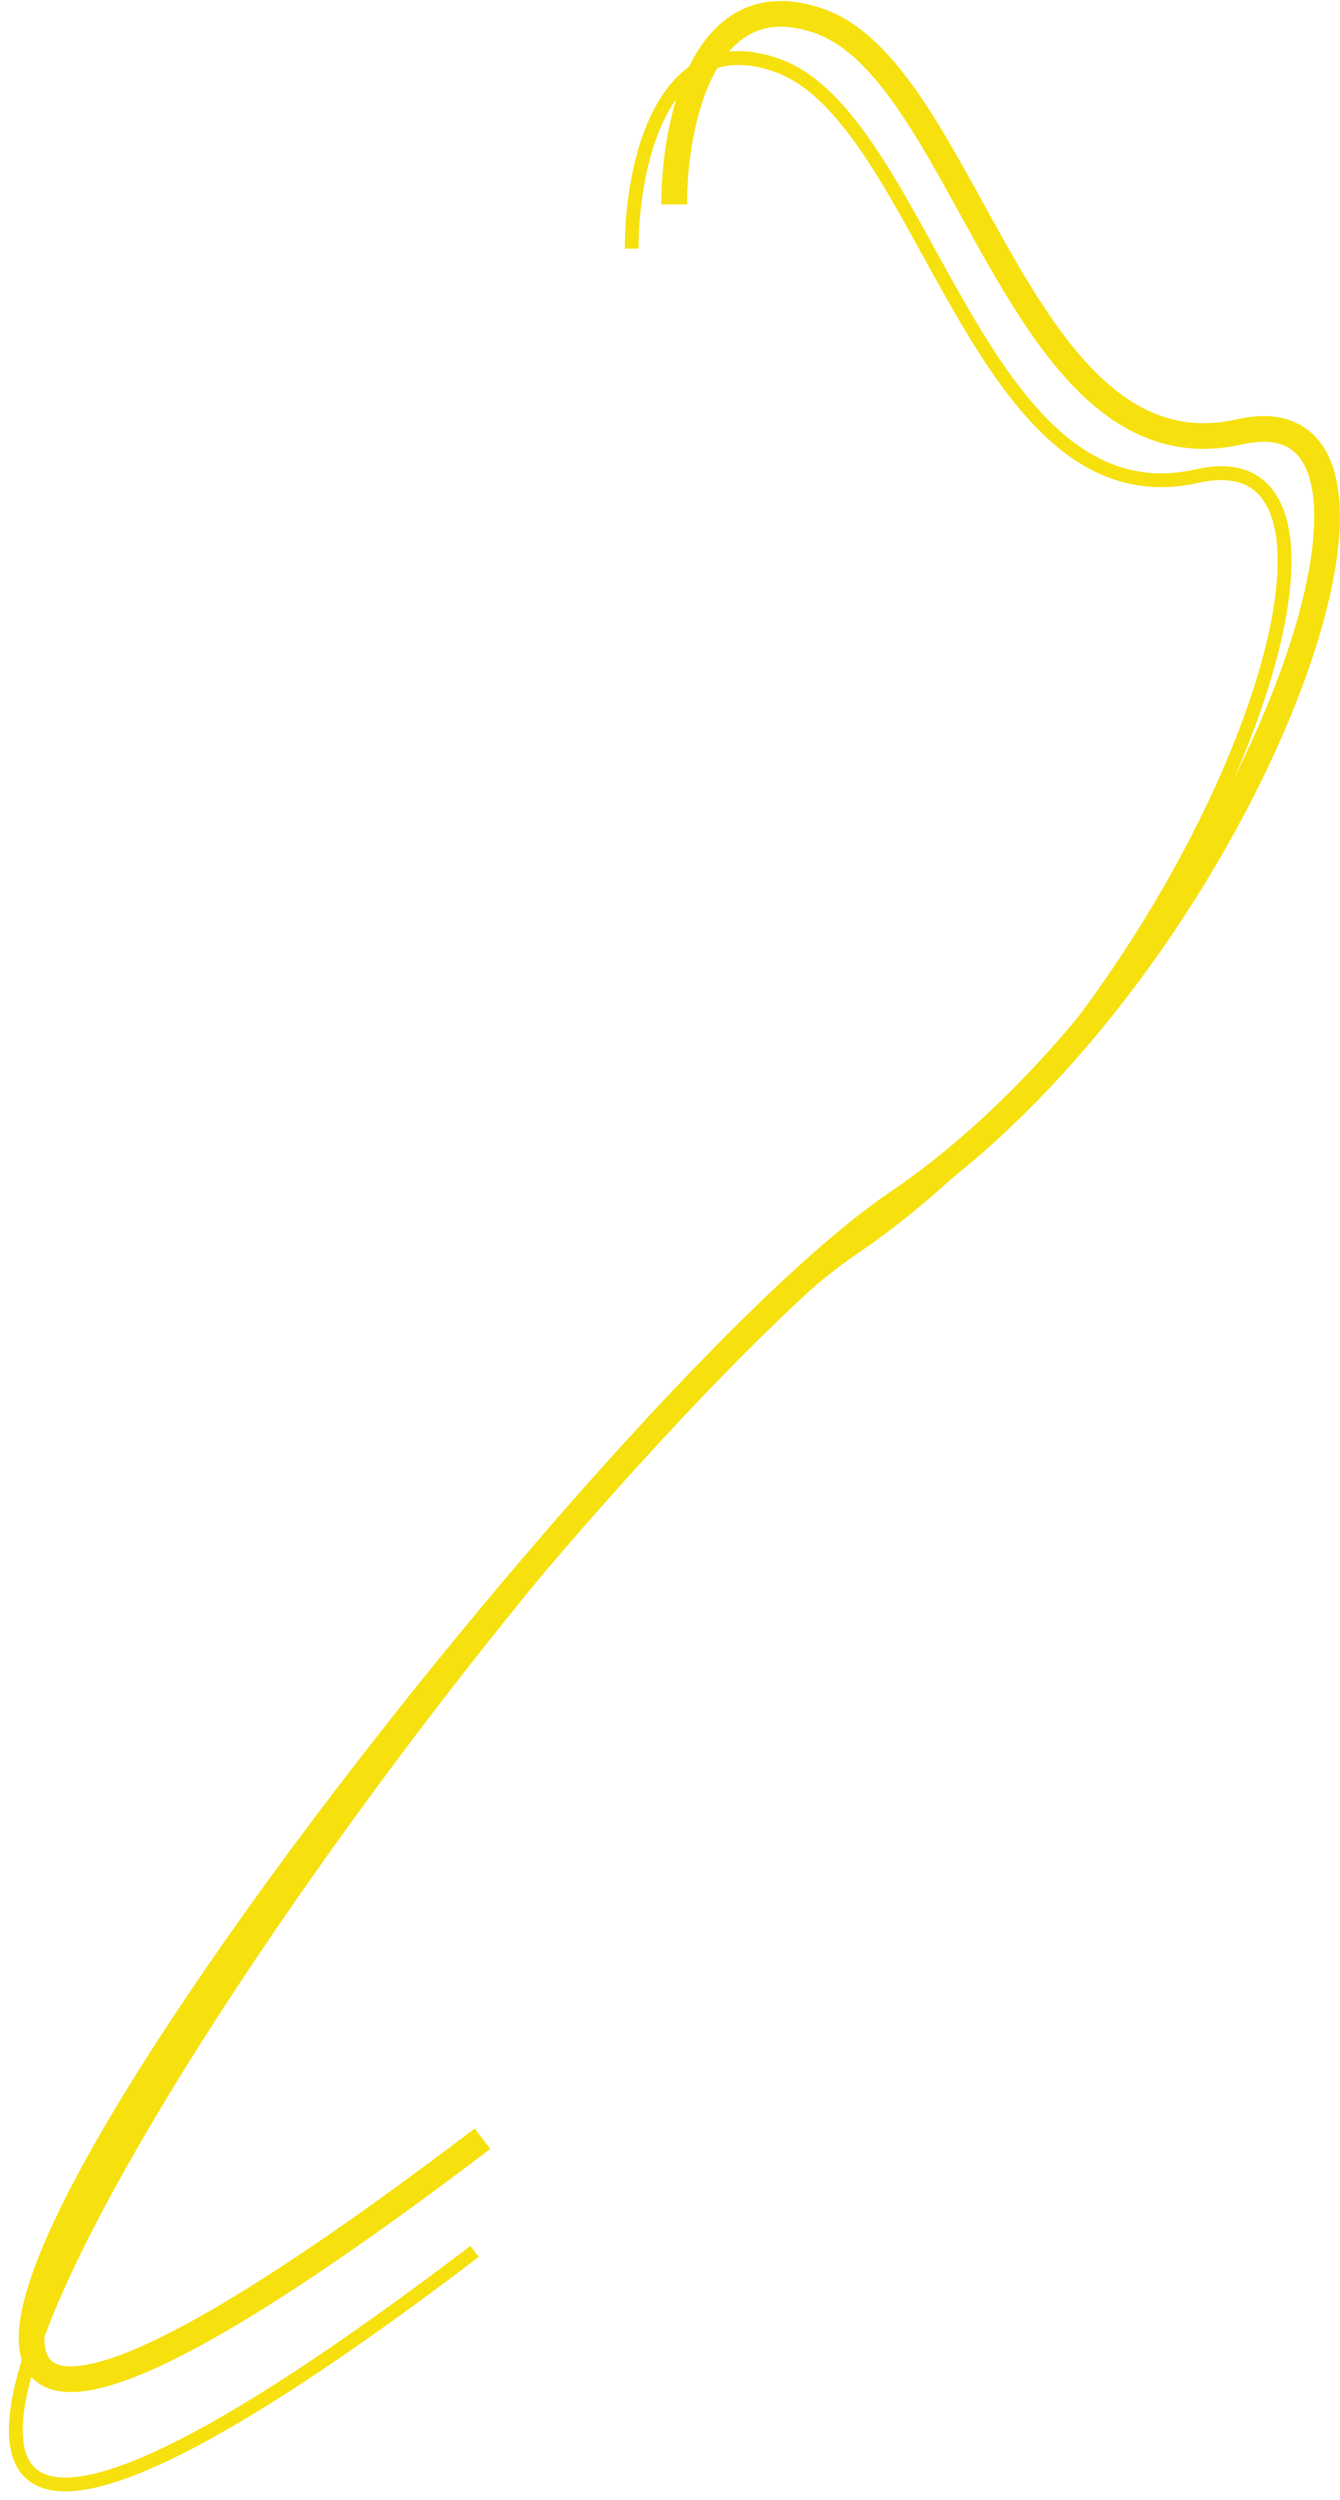 <svg width="678" height="1264" viewBox="0 0 678 1264" fill="none" xmlns="http://www.w3.org/2000/svg">
<path d="M341.136 103.362C340.969 63.528 355.536 -10.738 415.136 10.862C489.636 37.862 516.636 243.362 627.136 218.362C737.636 193.362 627.136 490.862 453.636 608.362C280.136 725.862 -301.364 1496.36 244.136 1081.36" stroke="#F6E10E" stroke-width="13"/>
<g filter="url(#filter0_d_1492_160)">
<path d="M319.637 121.723C319.471 81.89 334.037 7.623 393.637 29.224C468.137 56.224 495.137 261.723 605.637 236.723C716.137 211.723 605.637 509.223 432.137 626.723C258.637 744.223 -305.364 1549.36 240.136 1134.36" stroke="#F6E10E" stroke-width="7"/>
</g>
<defs>
<filter id="filter0_d_1492_160" x="0.5" y="21.862" width="656.949" height="1241.85" filterUnits="userSpaceOnUse" color-interpolation-filters="sRGB">
<feFlood flood-opacity="0" result="BackgroundImageFix"/>
<feColorMatrix in="SourceAlpha" type="matrix" values="0 0 0 0 0 0 0 0 0 0 0 0 0 0 0 0 0 0 127 0" result="hardAlpha"/>
<feOffset dy="4"/>
<feGaussianBlur stdDeviation="2"/>
<feComposite in2="hardAlpha" operator="out"/>
<feColorMatrix type="matrix" values="0 0 0 0 0 0 0 0 0 0 0 0 0 0 0 0 0 0 0.25 0"/>
<feBlend mode="normal" in2="BackgroundImageFix" result="effect1_dropShadow_1492_160"/>
<feBlend mode="normal" in="SourceGraphic" in2="effect1_dropShadow_1492_160" result="shape"/>
</filter>
</defs>
</svg>
